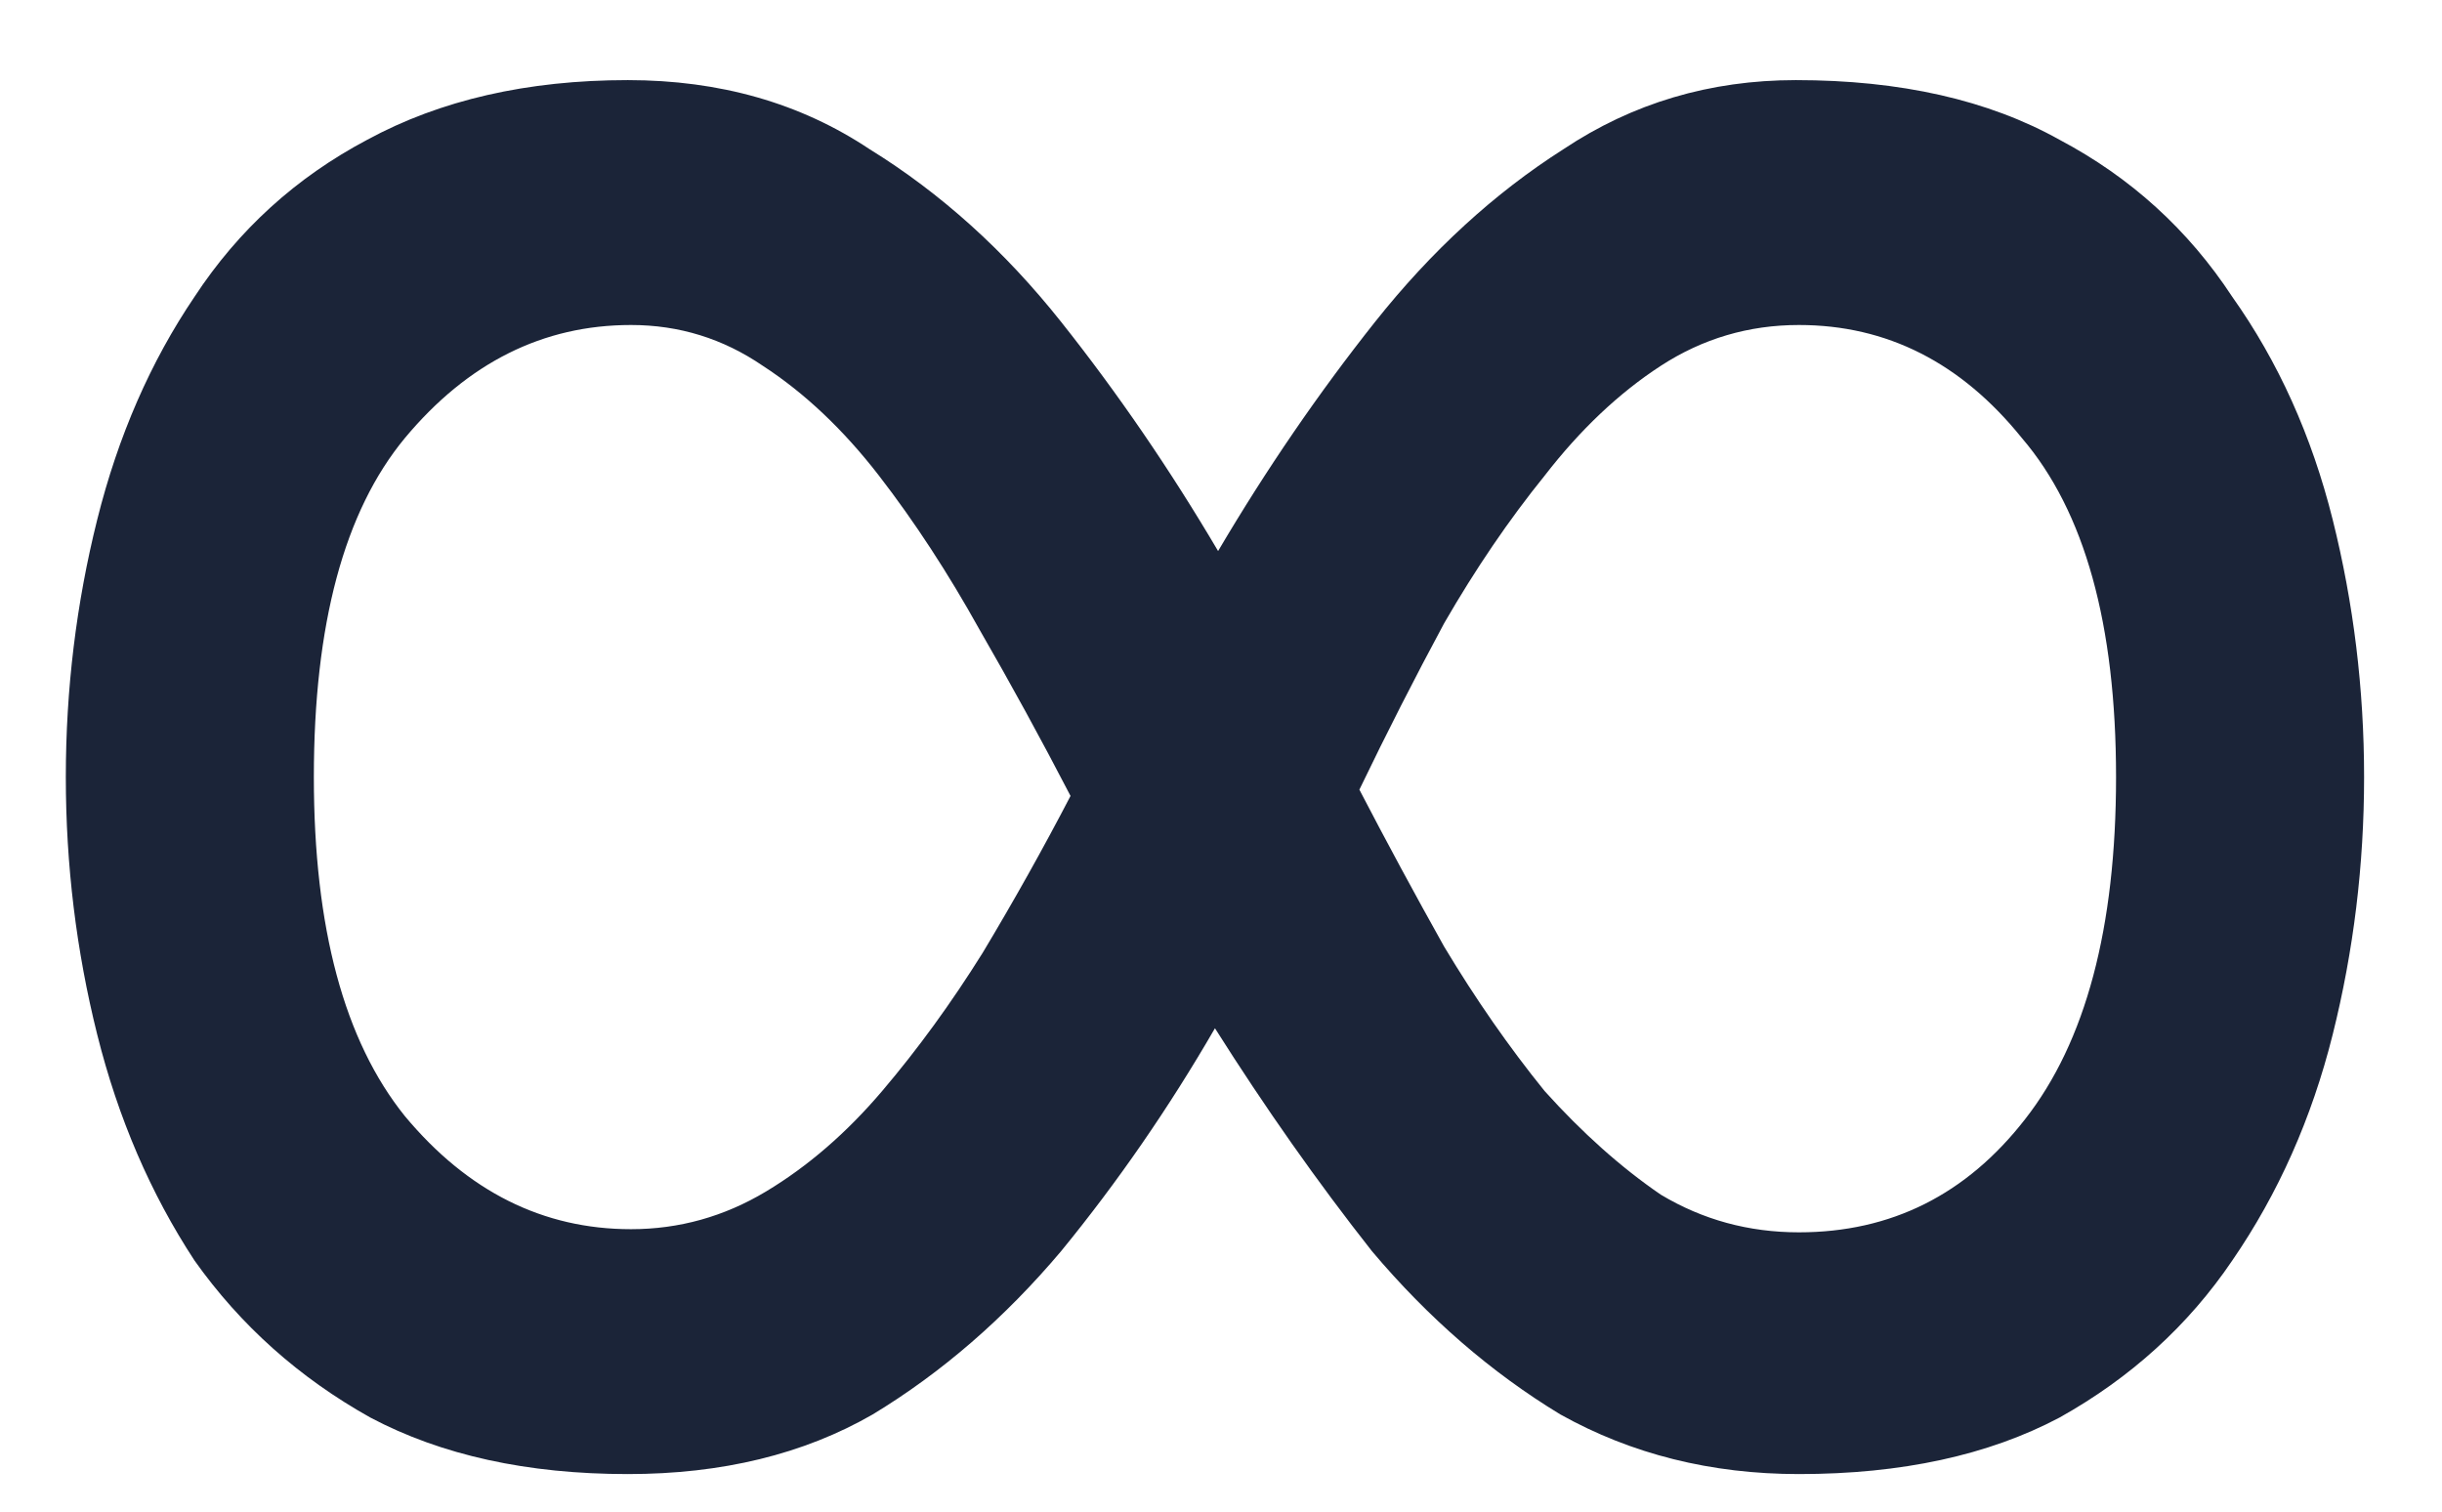 <svg width="21" height="13" viewBox="0 0 21 13" fill="none" xmlns="http://www.w3.org/2000/svg">
<path d="M5.399 12.677C4.535 12.677 3.797 12.515 3.185 12.191C2.573 11.849 2.069 11.399 1.673 10.841C1.295 10.265 1.016 9.617 0.836 8.897C0.656 8.177 0.566 7.439 0.566 6.683C0.566 5.927 0.656 5.189 0.836 4.469C1.016 3.749 1.295 3.11 1.673 2.552C2.051 1.976 2.546 1.526 3.158 1.202C3.788 0.86 4.535 0.689 5.399 0.689C6.191 0.689 6.884 0.887 7.478 1.283C8.09 1.661 8.639 2.156 9.125 2.768C9.611 3.38 10.061 4.037 10.475 4.739C10.889 4.037 11.339 3.38 11.825 2.768C12.311 2.156 12.851 1.661 13.445 1.283C14.039 0.887 14.705 0.689 15.443 0.689C16.343 0.689 17.099 0.86 17.711 1.202C18.323 1.526 18.818 1.976 19.196 2.552C19.592 3.11 19.88 3.749 20.06 4.469C20.24 5.189 20.33 5.927 20.33 6.683C20.33 7.439 20.24 8.177 20.06 8.897C19.88 9.617 19.592 10.265 19.196 10.841C18.818 11.399 18.323 11.849 17.711 12.191C17.099 12.515 16.352 12.677 15.47 12.677C14.714 12.677 14.03 12.506 13.418 12.164C12.824 11.804 12.284 11.336 11.798 10.76C11.33 10.166 10.88 9.527 10.448 8.843C10.052 9.527 9.611 10.166 9.125 10.76C8.639 11.336 8.099 11.804 7.505 12.164C6.911 12.506 6.209 12.677 5.399 12.677ZM5.426 10.571C5.84 10.571 6.227 10.463 6.587 10.247C6.947 10.031 7.28 9.743 7.586 9.383C7.892 9.023 8.18 8.627 8.45 8.195C8.72 7.745 8.972 7.295 9.206 6.845C8.954 6.359 8.693 5.882 8.423 5.414C8.153 4.928 7.865 4.487 7.559 4.091C7.253 3.695 6.92 3.38 6.56 3.146C6.218 2.912 5.84 2.795 5.426 2.795C4.67 2.795 4.022 3.119 3.482 3.767C2.96 4.397 2.699 5.369 2.699 6.683C2.699 7.979 2.96 8.951 3.482 9.599C4.022 10.247 4.67 10.571 5.426 10.571ZM15.47 10.598C16.262 10.598 16.91 10.274 17.414 9.626C17.936 8.96 18.197 7.979 18.197 6.683C18.197 5.369 17.927 4.397 17.387 3.767C16.865 3.119 16.226 2.795 15.47 2.795C15.038 2.795 14.642 2.912 14.282 3.146C13.922 3.38 13.589 3.695 13.283 4.091C12.977 4.469 12.689 4.892 12.419 5.36C12.167 5.828 11.924 6.305 11.69 6.791C11.924 7.241 12.167 7.691 12.419 8.141C12.689 8.591 12.977 9.005 13.283 9.383C13.607 9.743 13.94 10.04 14.282 10.274C14.642 10.49 15.038 10.598 15.47 10.598Z" fill="#1B2438"/>
</svg>
